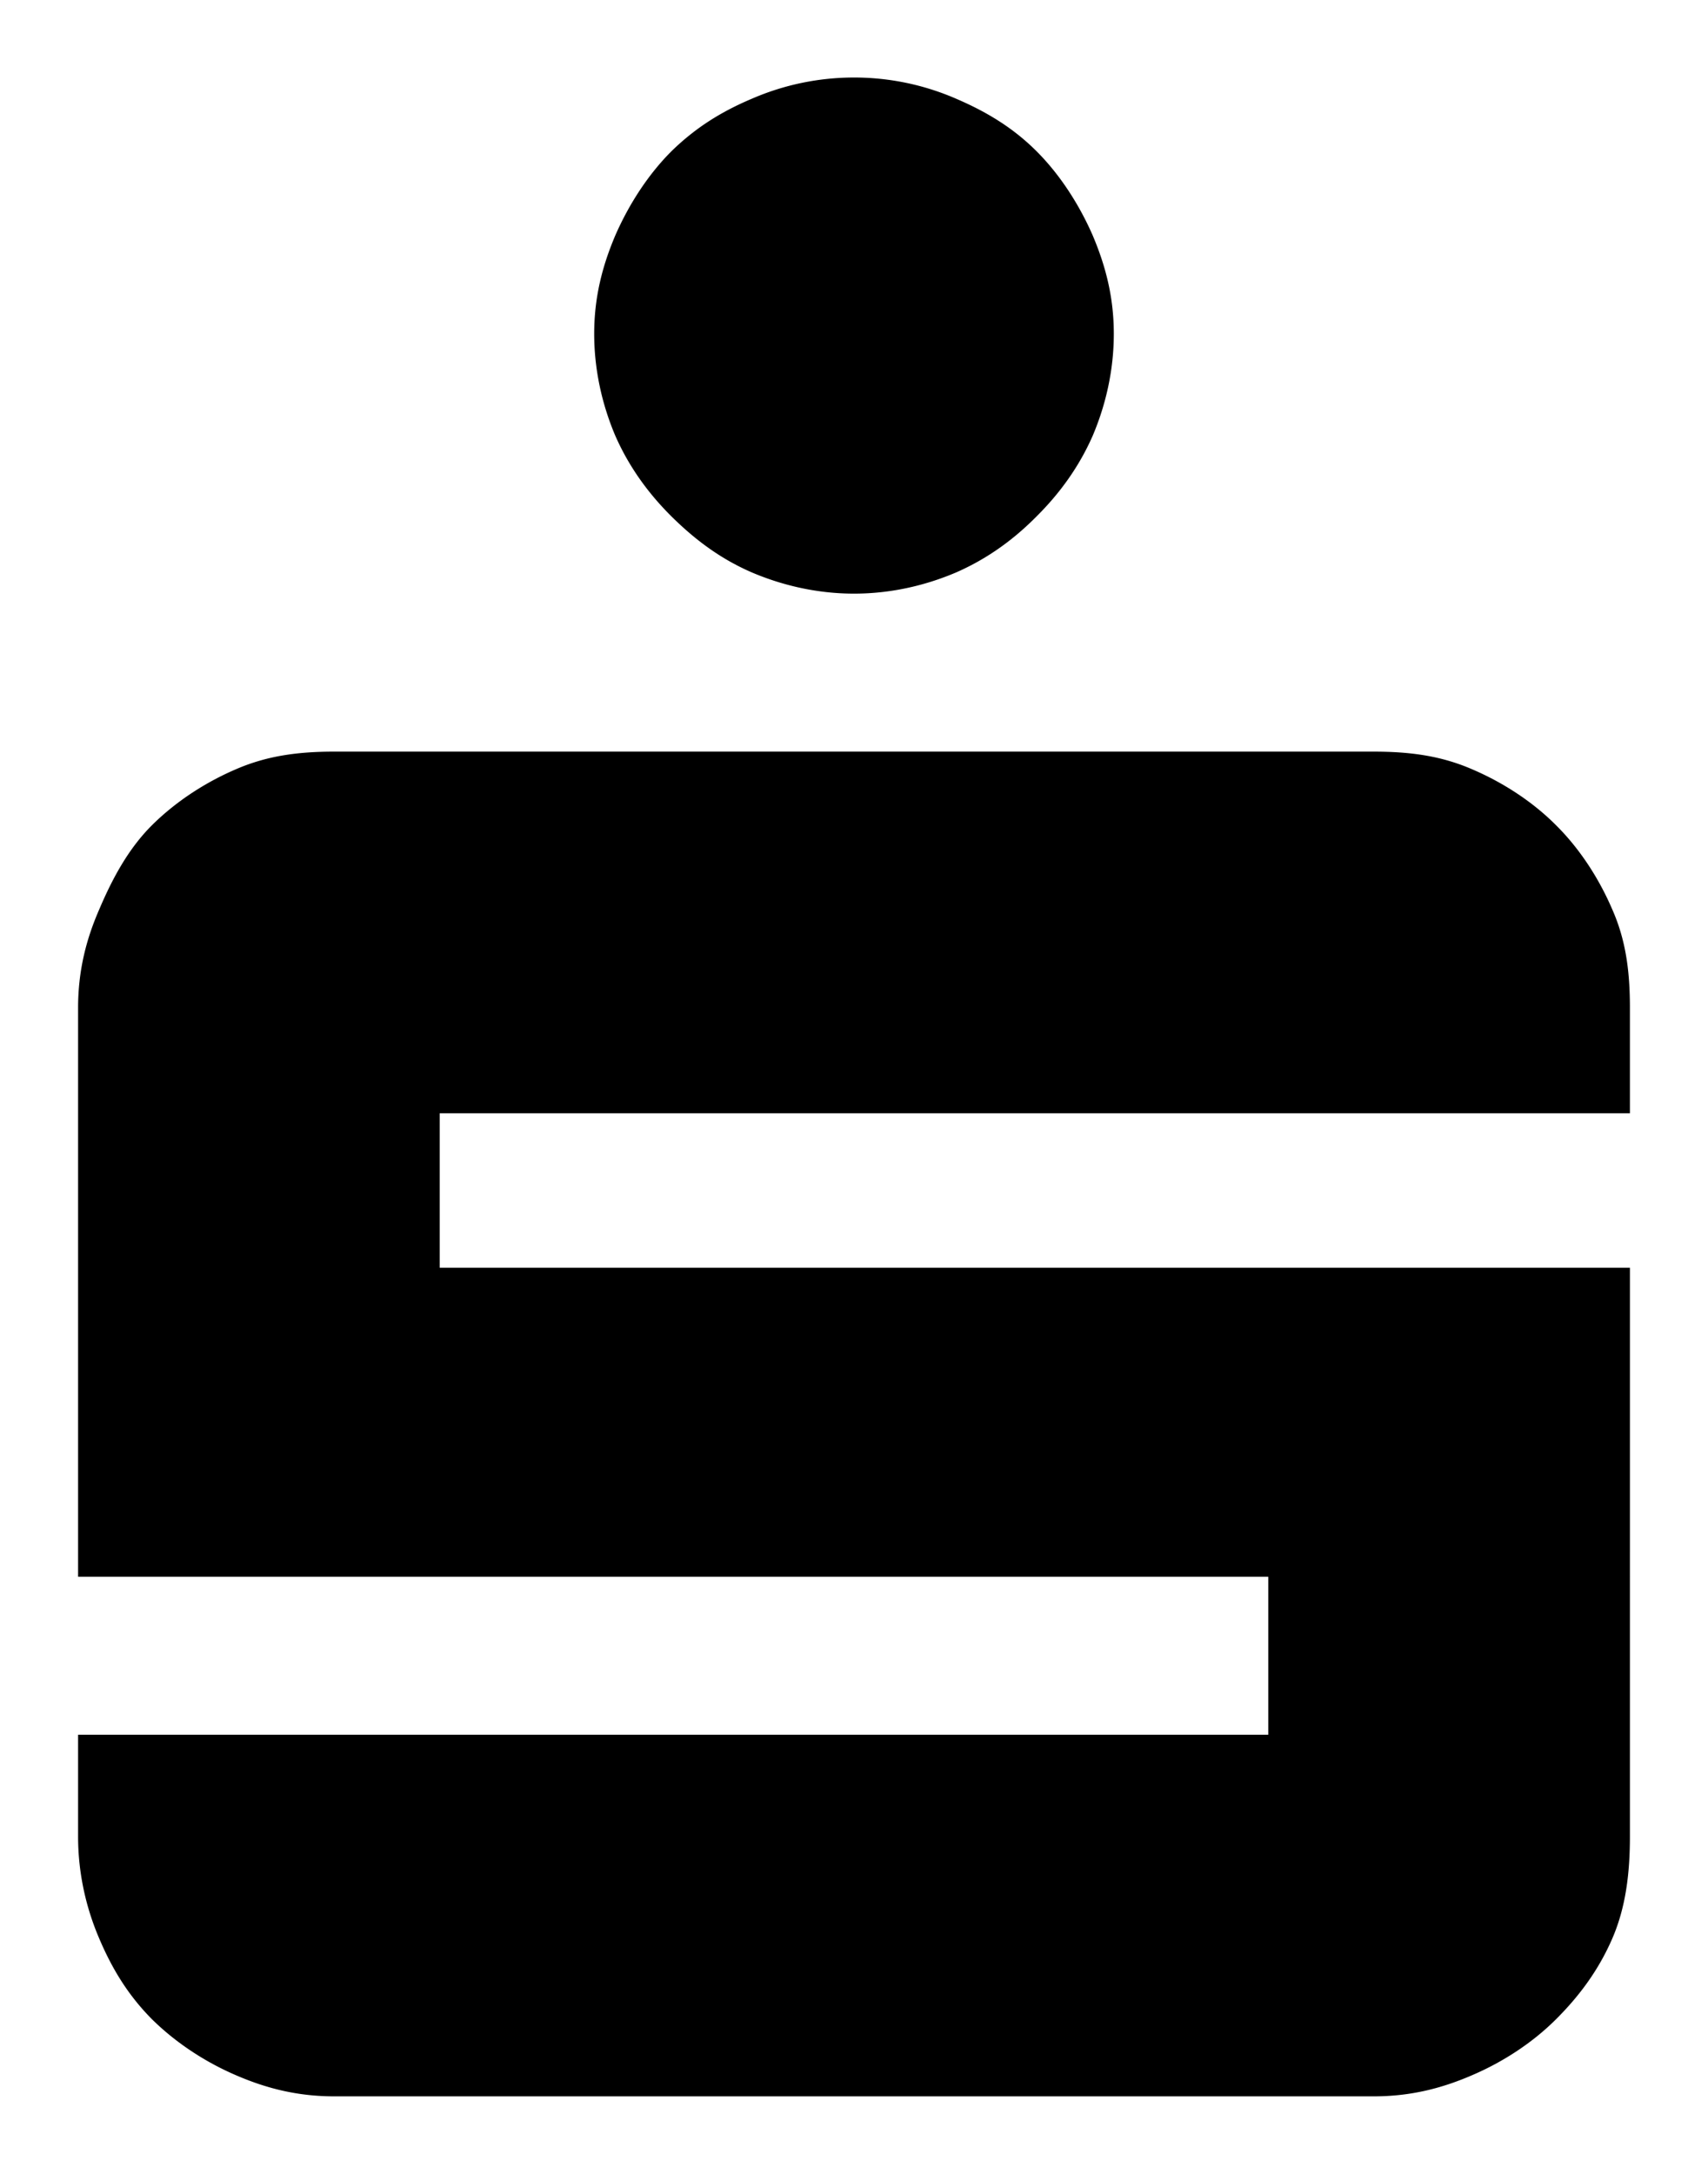 <svg role="img" height="496.063" width="389.764" xmlns="http://www.w3.org/2000/svg"><title>Sparkasse icon</title><path d="M194.882 17.69a58.515 58.515 0 0 0-23.235 4.807c-7.21 3.044-13.01 6.73-18.427 12.017-5.32 5.32-9.71 12.114-12.819 19.229-3.045 7.179-4.807 14.293-4.807 22.433s1.764 16.056 4.807 23.235c3.109 7.082 7.5 13.14 12.819 18.427 5.416 5.352 11.217 9.71 18.427 12.82 7.179 3.044 15.095 4.806 23.235 4.806 8.204 0 16.056-1.764 23.234-4.807 7.115-3.108 13.14-7.467 18.428-12.819 5.32-5.288 9.71-11.345 12.819-18.427 3.044-7.179 4.807-15.095 4.807-23.235 0-8.14-1.764-15.254-4.807-22.433-3.109-7.115-7.5-13.909-12.82-19.229-5.287-5.287-11.312-8.973-18.427-12.017a58.306 58.306 0 0 0-23.234-4.808zM76.306 171.517c-8.14 0-15.255.897-22.433 4.006-7.18 3.076-13.877 7.499-19.229 12.819-5.32 5.32-8.973 12.05-12.018 19.228-3.108 7.115-4.807 14.294-4.807 22.434v129.792h271.603v36.054H17.82v23.234c0 8.173 1.73 16.056 4.807 23.235 3.045 7.179 6.73 13.075 12.018 18.427 5.352 5.288 12.05 9.743 19.229 12.82 7.178 3.108 14.293 4.806 22.433 4.806h237.152c8.14 0 15.255-1.697 22.433-4.807 7.21-3.076 13.94-7.53 19.229-12.819 5.352-5.352 9.71-11.248 12.819-18.427 3.108-7.179 4.006-15.062 4.006-23.235V289.293H100.342V254.04h271.603v-24.035c0-8.14-.864-15.319-4.006-22.434-3.077-7.178-7.467-13.908-12.82-19.228-5.287-5.32-12.017-9.743-19.228-12.82-7.178-3.108-14.293-4.005-22.433-4.005H76.306z"/></svg>